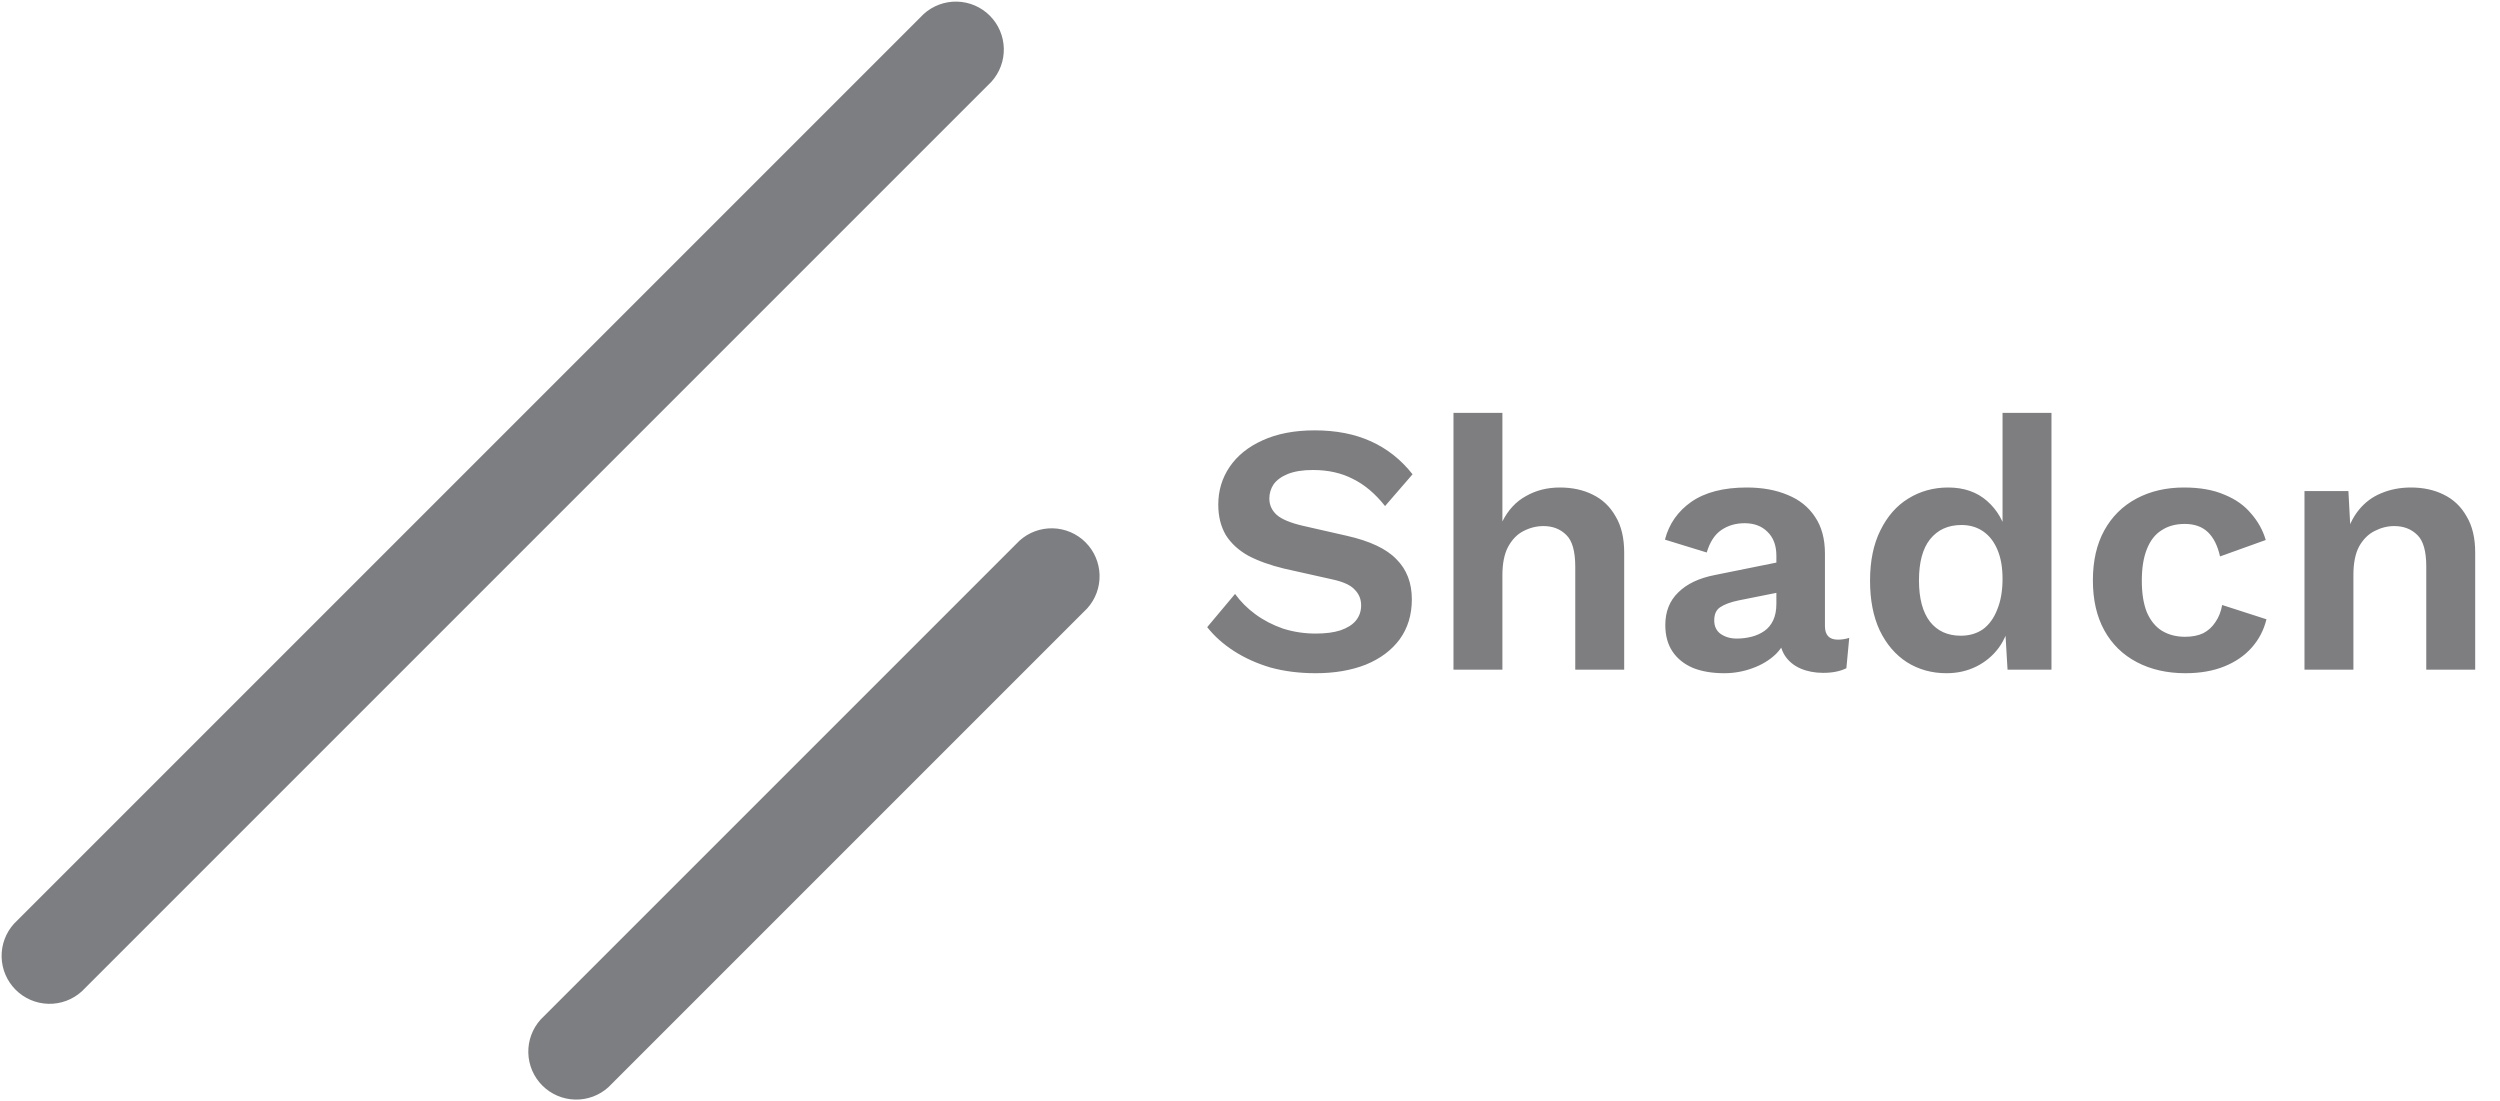 <svg width="336" height="148" viewBox="0 0 336 148" fill="none" xmlns="http://www.w3.org/2000/svg">
<path d="M176.696 57.84C179.576 57.84 182.104 58.336 184.28 59.328C186.456 60.32 188.312 61.792 189.848 63.744L186.152 68.016C184.84 66.352 183.4 65.136 181.832 64.368C180.296 63.568 178.504 63.168 176.456 63.168C175.112 63.168 173.992 63.344 173.096 63.696C172.232 64.048 171.592 64.512 171.176 65.088C170.792 65.664 170.6 66.304 170.6 67.008C170.6 67.872 170.936 68.608 171.608 69.216C172.28 69.792 173.432 70.272 175.064 70.656L180.968 72C184.104 72.704 186.344 73.76 187.688 75.168C189.064 76.544 189.752 78.336 189.752 80.544C189.752 82.624 189.208 84.416 188.12 85.92C187.032 87.392 185.512 88.528 183.56 89.328C181.608 90.096 179.368 90.48 176.84 90.48C174.632 90.48 172.6 90.224 170.744 89.712C168.92 89.168 167.288 88.432 165.848 87.504C164.408 86.576 163.208 85.504 162.248 84.288L165.992 79.824C166.728 80.848 167.64 81.76 168.728 82.56C169.816 83.36 171.048 84 172.424 84.48C173.832 84.928 175.304 85.152 176.84 85.152C178.152 85.152 179.256 85.008 180.152 84.72C181.08 84.4 181.768 83.968 182.216 83.424C182.696 82.848 182.936 82.16 182.936 81.36C182.936 80.528 182.648 79.824 182.072 79.248C181.528 78.64 180.504 78.176 179 77.856L172.568 76.416C170.712 75.968 169.112 75.392 167.768 74.688C166.456 73.952 165.448 73.024 164.744 71.904C164.072 70.752 163.736 69.392 163.736 67.824C163.736 65.936 164.248 64.24 165.272 62.736C166.296 61.232 167.768 60.048 169.688 59.184C171.64 58.288 173.976 57.84 176.696 57.84ZM195.347 90V55.488H201.923V70.08C202.691 68.544 203.747 67.408 205.091 66.672C206.435 65.904 207.955 65.52 209.651 65.52C211.315 65.52 212.787 65.84 214.067 66.48C215.379 67.12 216.403 68.096 217.139 69.408C217.907 70.688 218.291 72.304 218.291 74.256V90H211.715V76.176C211.715 74.096 211.315 72.672 210.515 71.904C209.715 71.104 208.691 70.704 207.443 70.704C206.515 70.704 205.619 70.928 204.755 71.376C203.923 71.792 203.235 72.496 202.691 73.488C202.179 74.448 201.923 75.728 201.923 77.328V90H195.347ZM238.745 74.688C238.745 73.312 238.345 72.24 237.545 71.472C236.777 70.704 235.753 70.32 234.473 70.32C233.289 70.32 232.249 70.624 231.353 71.232C230.457 71.84 229.801 72.848 229.385 74.256L223.769 72.528C224.313 70.416 225.497 68.72 227.321 67.44C229.177 66.16 231.657 65.52 234.761 65.52C236.873 65.52 238.713 65.856 240.281 66.528C241.849 67.168 243.065 68.144 243.929 69.456C244.825 70.768 245.273 72.416 245.273 74.4V84.144C245.273 85.36 245.849 85.968 247.001 85.968C247.545 85.968 248.057 85.888 248.537 85.728L248.153 89.808C247.321 90.224 246.281 90.432 245.033 90.432C243.913 90.432 242.905 90.24 242.009 89.856C241.113 89.472 240.409 88.896 239.897 88.128C239.385 87.328 239.129 86.336 239.129 85.152V84.96L240.281 84.768C240.089 85.984 239.561 87.024 238.697 87.888C237.833 88.72 236.777 89.36 235.529 89.808C234.313 90.256 233.049 90.48 231.737 90.48C230.105 90.48 228.697 90.24 227.513 89.76C226.329 89.248 225.417 88.512 224.777 87.552C224.137 86.592 223.817 85.408 223.817 84C223.817 82.208 224.393 80.752 225.545 79.632C226.697 78.48 228.345 77.696 230.489 77.28L239.513 75.456L239.465 79.536L233.705 80.688C232.617 80.912 231.785 81.216 231.209 81.6C230.665 81.952 230.393 82.544 230.393 83.376C230.393 84.176 230.681 84.784 231.257 85.2C231.865 85.616 232.585 85.824 233.417 85.824C234.089 85.824 234.745 85.744 235.385 85.584C236.025 85.424 236.601 85.168 237.113 84.816C237.625 84.464 238.025 83.984 238.313 83.376C238.601 82.768 238.745 82.032 238.745 81.168V74.688ZM261.606 90.48C259.622 90.48 257.846 89.984 256.278 88.992C254.742 88 253.526 86.576 252.63 84.72C251.766 82.864 251.334 80.64 251.334 78.048C251.334 75.392 251.798 73.136 252.726 71.28C253.654 69.392 254.902 67.968 256.47 67.008C258.07 66.016 259.862 65.52 261.846 65.52C263.958 65.52 265.702 66.128 267.078 67.344C268.454 68.56 269.35 70.128 269.766 72.048L269.142 72.816V55.488H275.718V90H269.814L269.382 82.704L270.198 83.088C269.974 84.592 269.462 85.904 268.662 87.024C267.862 88.112 266.854 88.96 265.638 89.568C264.422 90.176 263.078 90.48 261.606 90.48ZM263.526 85.44C264.678 85.44 265.67 85.152 266.502 84.576C267.334 83.968 267.974 83.088 268.422 81.936C268.902 80.784 269.142 79.408 269.142 77.808C269.142 76.272 268.918 74.976 268.47 73.92C268.022 72.832 267.382 72 266.55 71.424C265.718 70.848 264.742 70.56 263.622 70.56C261.83 70.56 260.422 71.2 259.398 72.48C258.406 73.728 257.91 75.568 257.91 78C257.91 80.432 258.406 82.288 259.398 83.568C260.39 84.816 261.766 85.44 263.526 85.44ZM293.524 65.52C295.668 65.52 297.476 65.84 298.948 66.48C300.452 67.088 301.652 67.936 302.548 69.024C303.476 70.08 304.132 71.264 304.516 72.576L298.372 74.784C298.052 73.344 297.508 72.256 296.74 71.52C295.972 70.784 294.932 70.416 293.62 70.416C292.404 70.416 291.364 70.704 290.5 71.28C289.636 71.824 288.98 72.672 288.532 73.824C288.084 74.944 287.86 76.352 287.86 78.048C287.86 79.744 288.084 81.152 288.532 82.272C289.012 83.392 289.684 84.224 290.548 84.768C291.444 85.312 292.484 85.584 293.668 85.584C294.628 85.584 295.444 85.424 296.116 85.104C296.788 84.752 297.332 84.256 297.748 83.616C298.196 82.976 298.5 82.208 298.66 81.312L304.612 83.232C304.26 84.672 303.604 85.936 302.644 87.024C301.684 88.112 300.452 88.96 298.948 89.568C297.444 90.176 295.7 90.48 293.716 90.48C291.252 90.48 289.076 89.984 287.188 88.992C285.3 88 283.844 86.576 282.82 84.72C281.796 82.864 281.284 80.624 281.284 78C281.284 75.376 281.796 73.136 282.82 71.28C283.844 69.424 285.284 68 287.14 67.008C288.996 66.016 291.124 65.52 293.524 65.52ZM309.722 90V66H315.626L316.01 73.2L315.194 72.432C315.578 70.864 316.186 69.568 317.018 68.544C317.85 67.52 318.858 66.768 320.042 66.288C321.258 65.776 322.586 65.52 324.026 65.52C325.69 65.52 327.162 65.84 328.442 66.48C329.754 67.12 330.778 68.096 331.514 69.408C332.282 70.688 332.666 72.304 332.666 74.256V90H326.09V76.128C326.09 74.08 325.69 72.672 324.89 71.904C324.09 71.104 323.05 70.704 321.77 70.704C320.874 70.704 319.994 70.928 319.13 71.376C318.298 71.792 317.61 72.48 317.066 73.44C316.554 74.4 316.298 75.68 316.298 77.28V90H309.722Z" fill="#7E7E81"/>
<path d="M137.017 72.668L72.668 137.017C71.559 138.243 70.964 139.849 71.005 141.501C71.046 143.154 71.721 144.728 72.89 145.897C74.059 147.066 75.633 147.741 77.286 147.782C78.939 147.824 80.544 147.228 81.77 146.119L146.119 81.77C147.228 80.544 147.824 78.939 147.782 77.286C147.741 75.633 147.066 74.059 145.897 72.89C144.728 71.721 143.154 71.046 141.501 71.005C139.849 70.964 138.243 71.559 137.017 72.668ZM124.147 1.881L1.881 124.147C0.772 125.373 0.176 126.979 0.218 128.632C0.259 130.284 0.934 131.858 2.103 133.027C3.272 134.196 4.846 134.871 6.499 134.912C8.151 134.954 9.757 134.358 10.983 133.249L133.249 10.983C134.358 9.757 134.954 8.151 134.912 6.499C134.871 4.846 134.196 3.272 133.027 2.103C131.858 0.934 130.284 0.259 128.632 0.218C126.979 0.176 125.373 0.772 124.147 1.881Z" fill="#7D7E81"/>
</svg>
